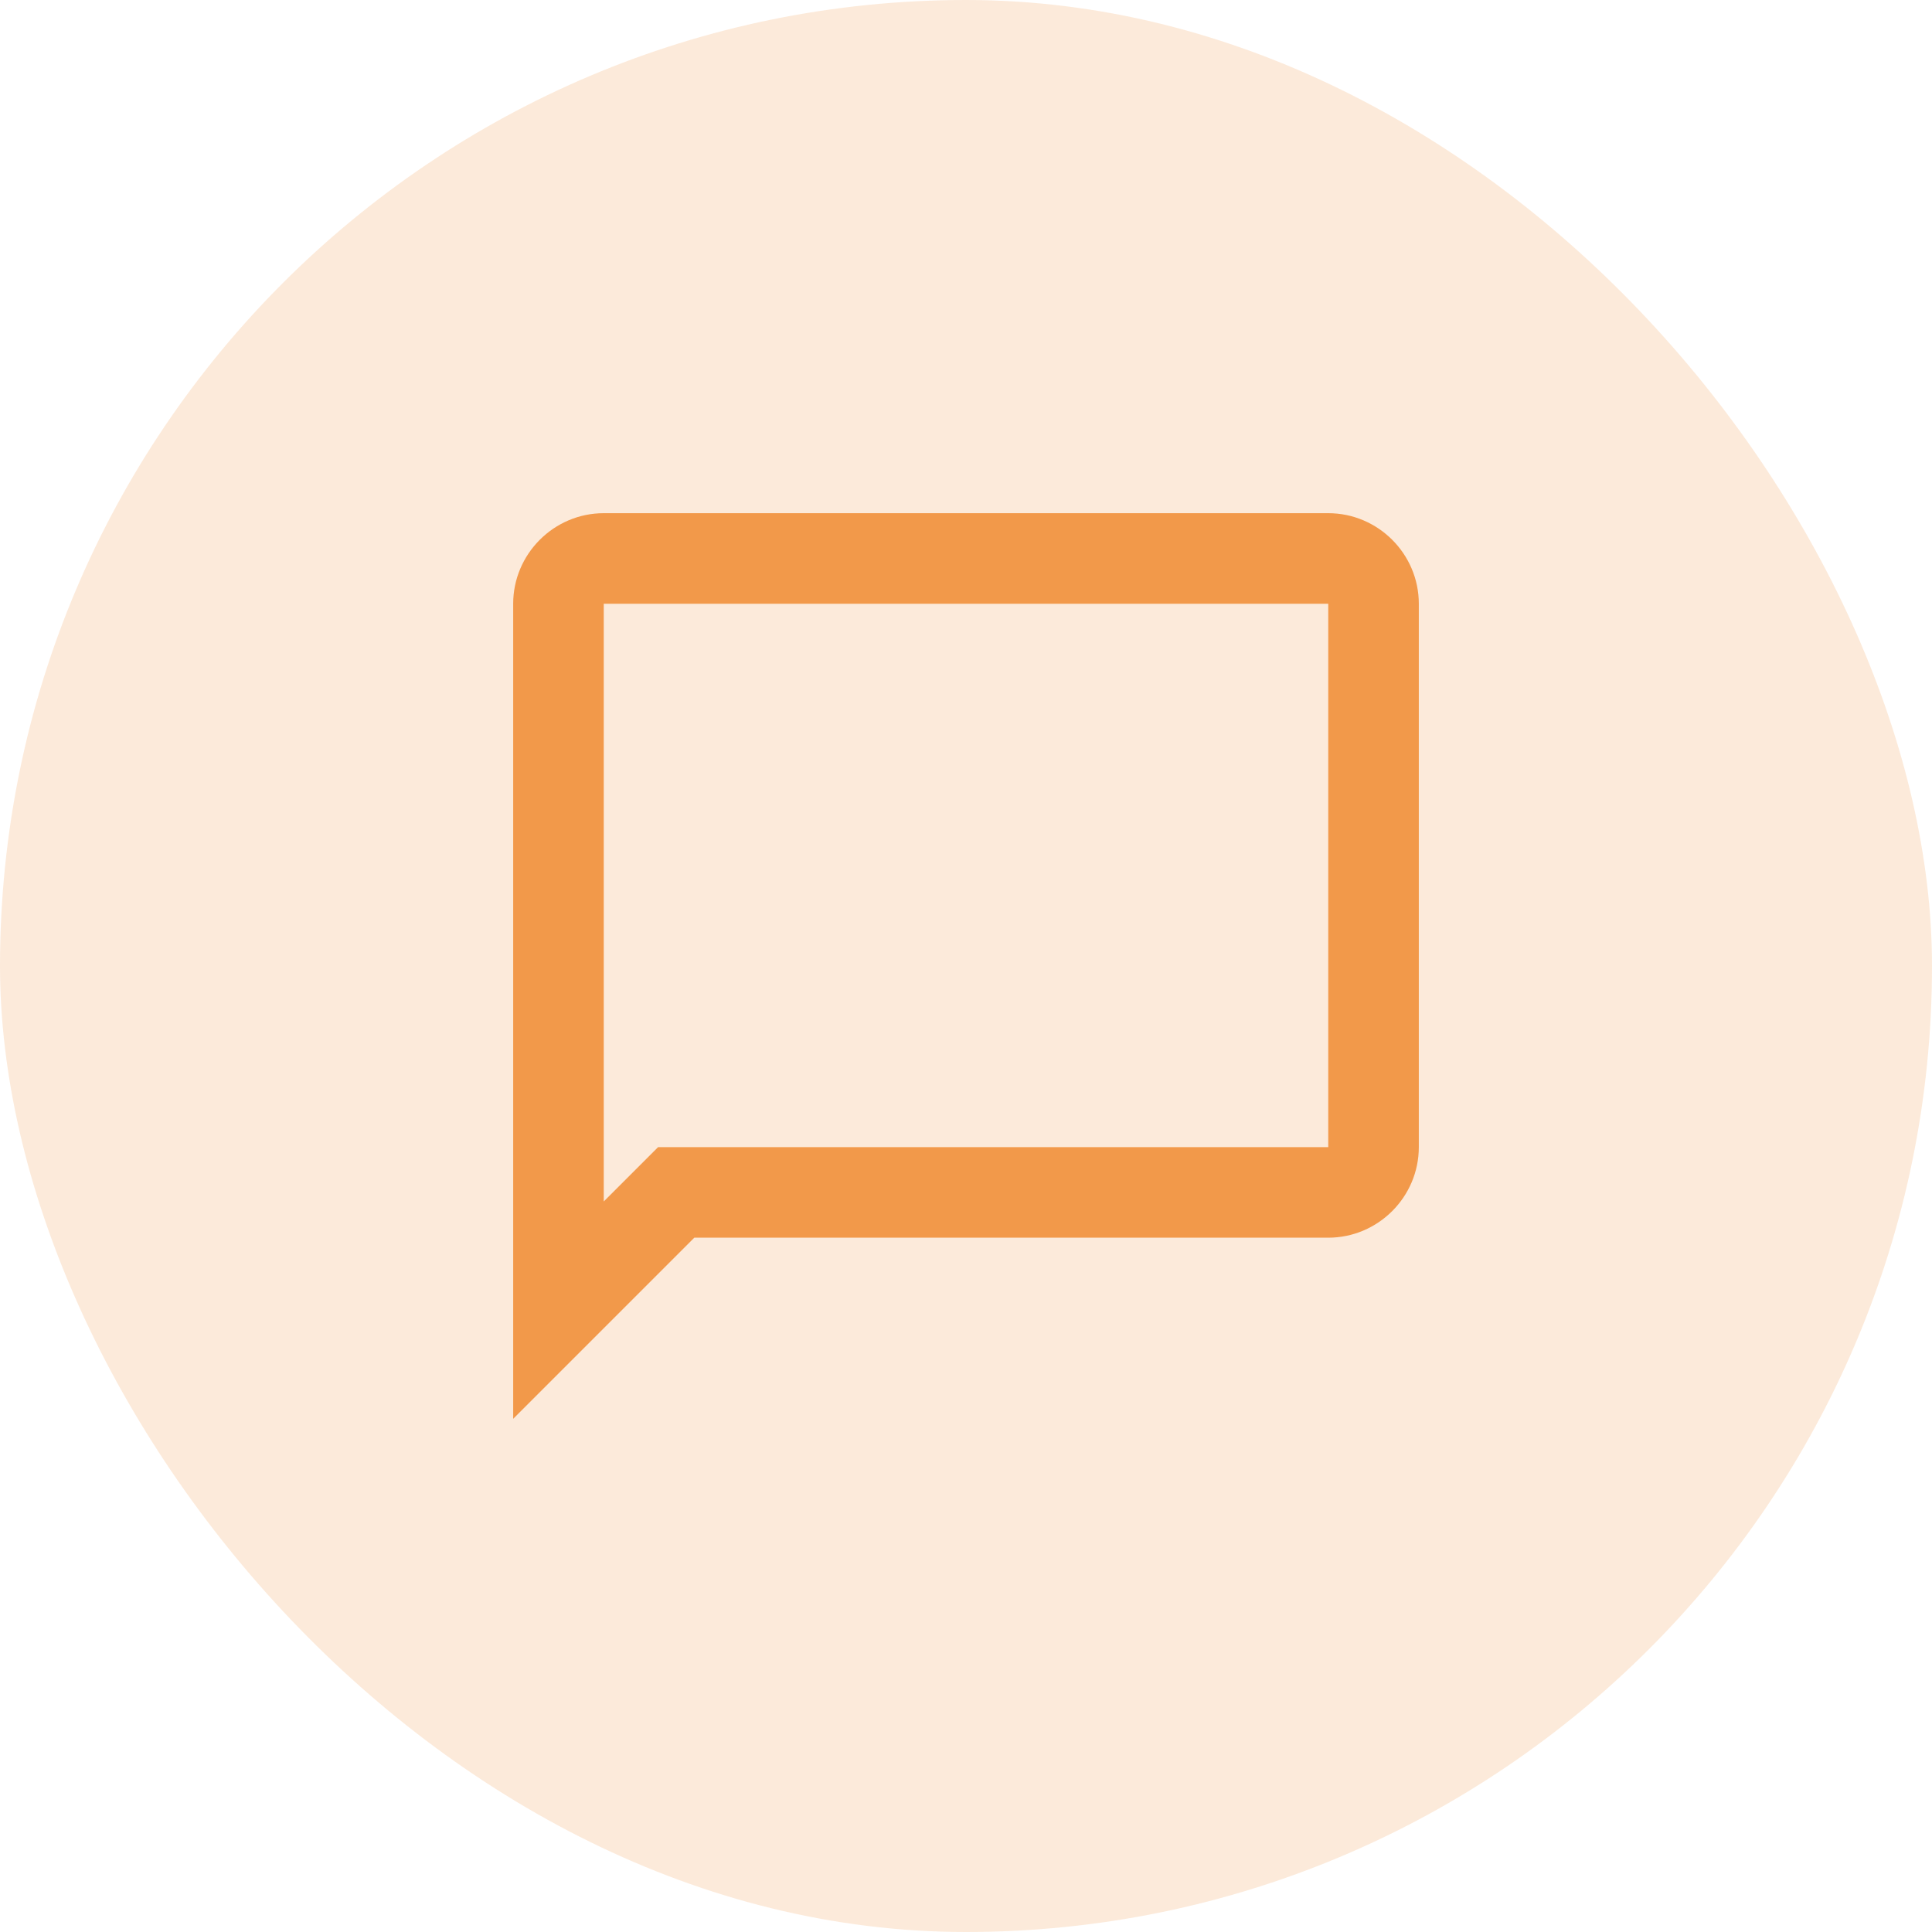 <svg width="64" height="64" viewBox="0 0 64 64" fill="none" xmlns="http://www.w3.org/2000/svg">
<rect width="64" height="64" rx="32" fill="#F2994A" fill-opacity="0.2"/>
<path d="M44 17H20C18.35 17 17 18.35 17 20V47L23 41H44C45.65 41 47 39.65 47 38V20C47 18.35 45.65 17 44 17ZM44 38H21.8L20 39.8V20H44V38Z" fill="#F2994A"/>
</svg>
